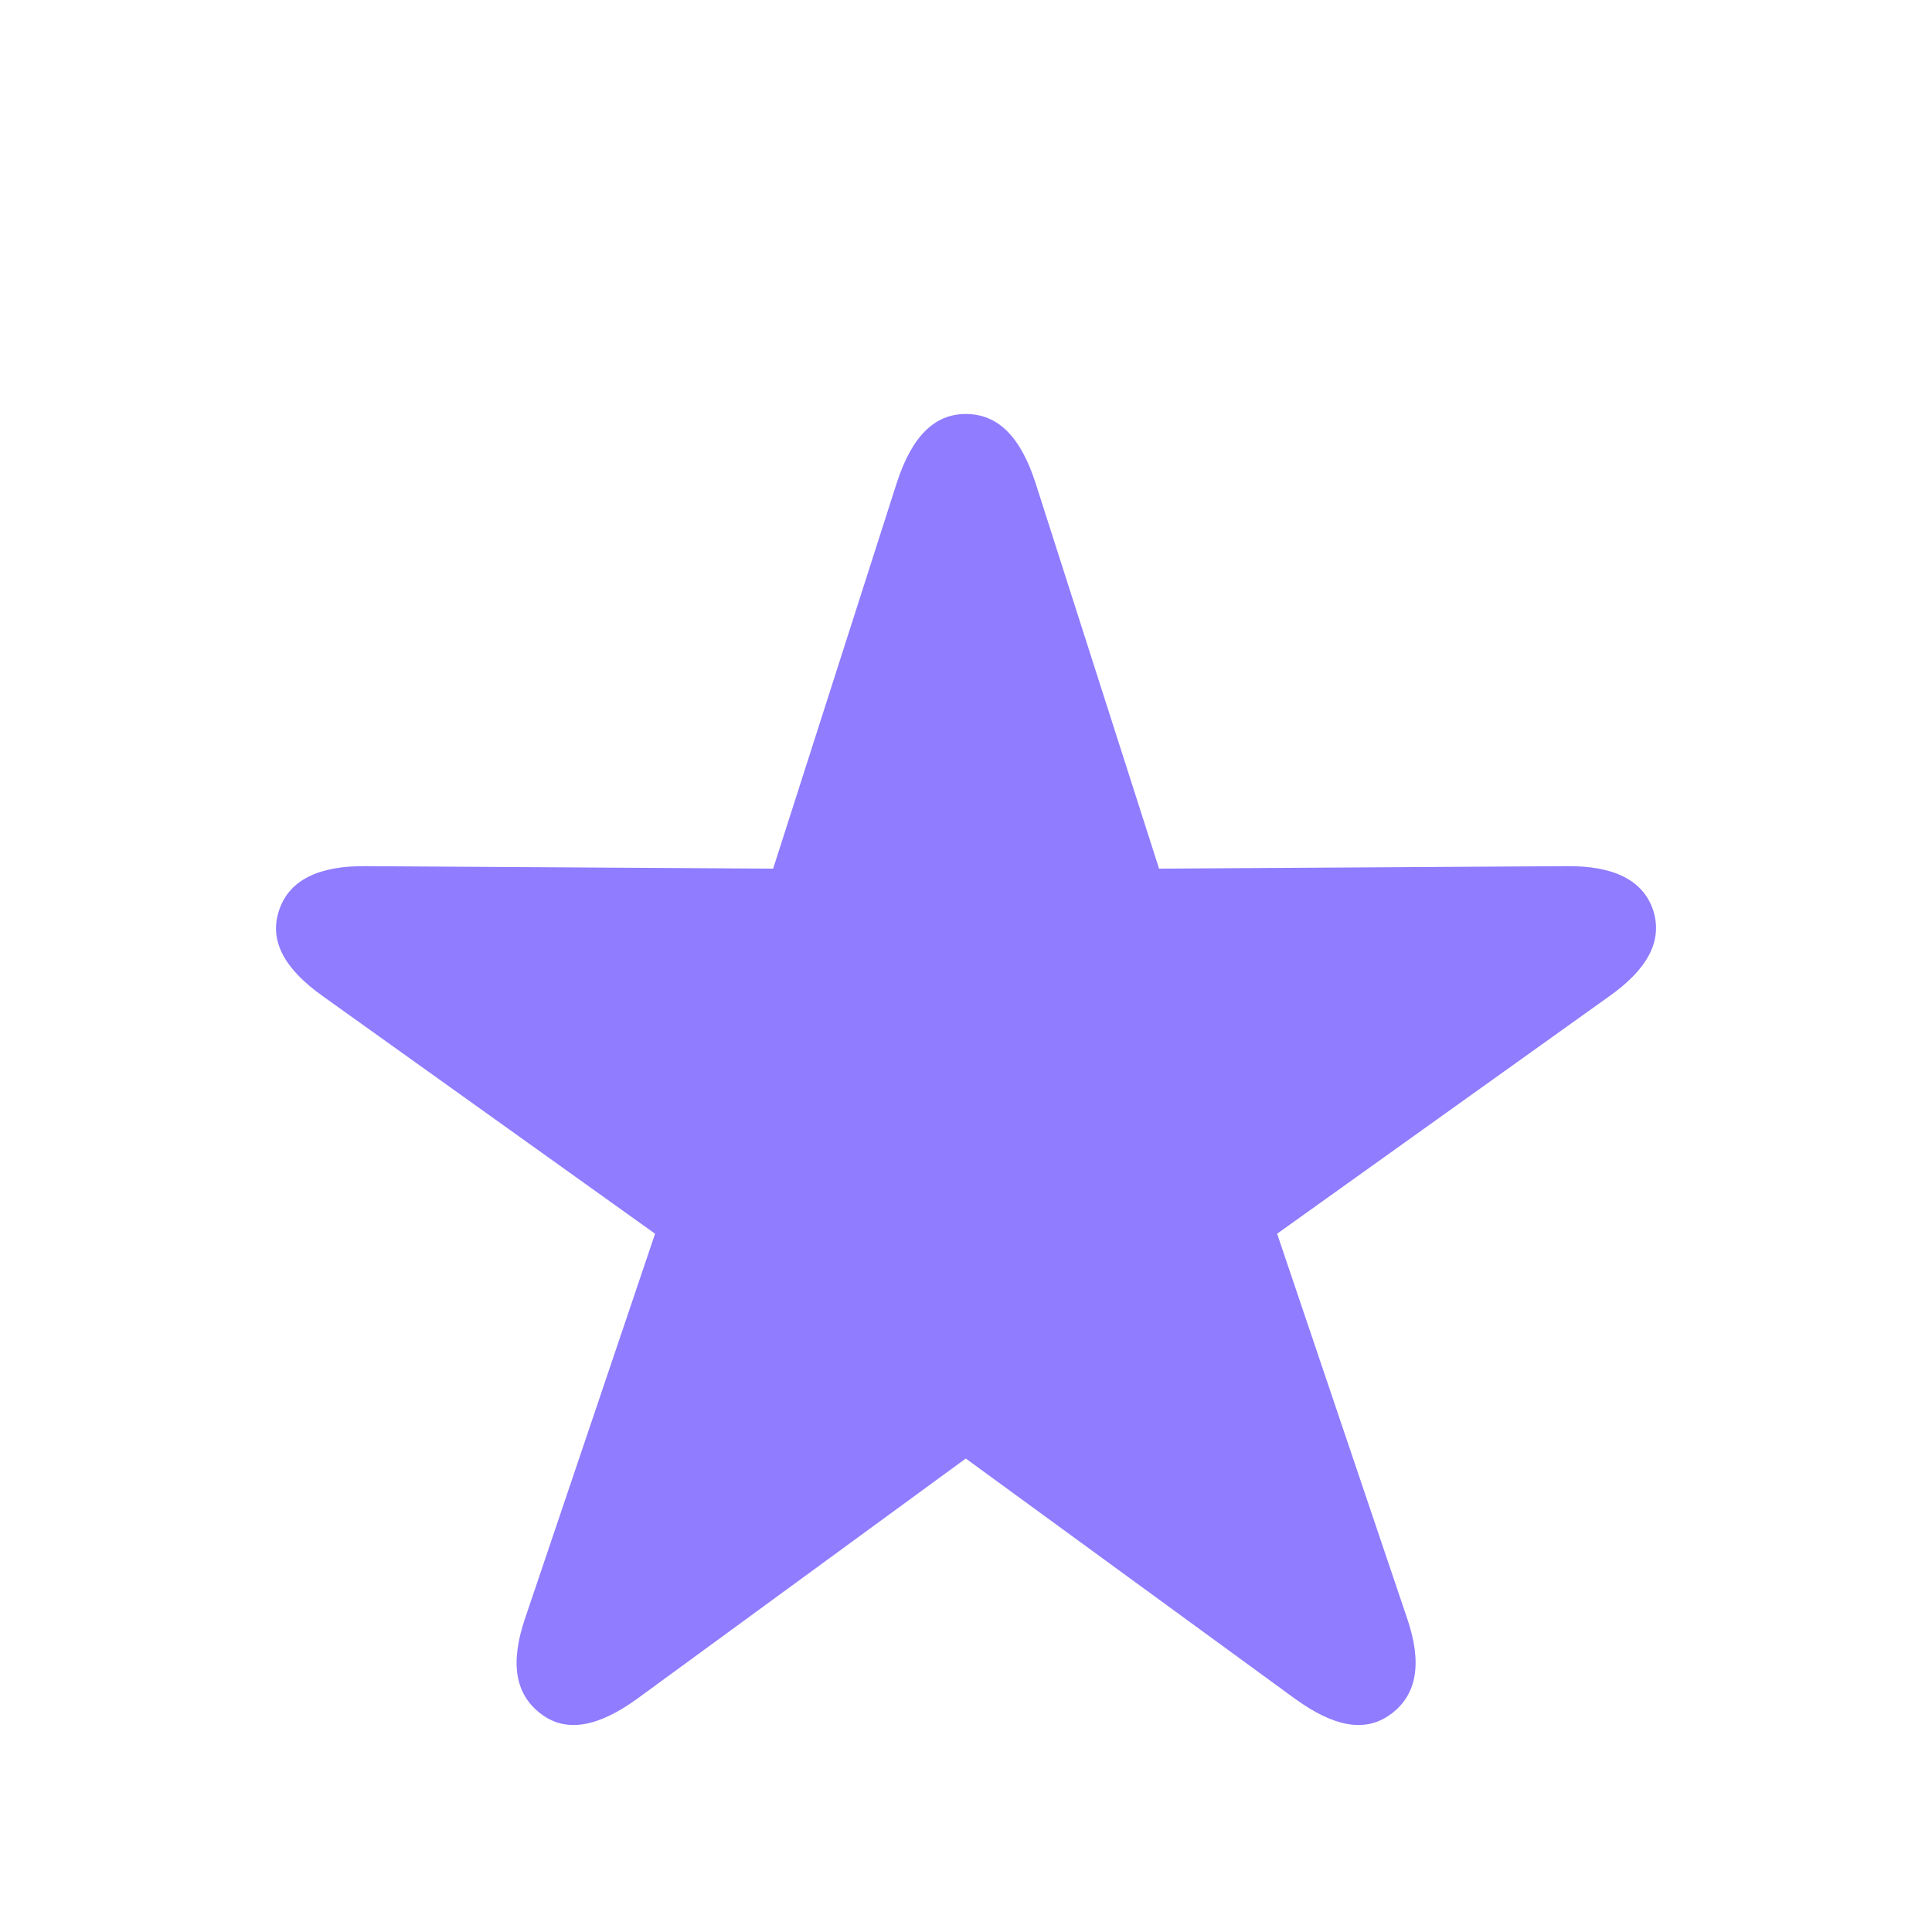 <svg width="28" height="28" viewBox="0 0 28 28" fill="none" xmlns="http://www.w3.org/2000/svg">
<g filter="url(#filter0_ii_919_5948)">
<path d="M7.837 22.836C8.207 23.122 8.675 23.024 9.233 22.621L13.997 19.138L18.77 22.621C19.329 23.024 19.788 23.122 20.166 22.836C20.535 22.558 20.616 22.102 20.391 21.448L18.509 15.88L23.318 12.442C23.877 12.048 24.102 11.636 23.958 11.189C23.813 10.759 23.39 10.544 22.697 10.553L16.798 10.589L15.006 4.994C14.79 4.331 14.466 4 13.997 4C13.538 4 13.214 4.331 12.998 4.994L11.205 10.589L5.307 10.553C4.613 10.544 4.19 10.759 4.046 11.189C3.893 11.636 4.127 12.048 4.685 12.442L9.494 15.88L7.612 21.448C7.387 22.102 7.468 22.558 7.837 22.836Z" fill="#8F7CFF"/>
</g>
<defs>
<filter id="filter0_ii_919_5948" x="4" y="2" width="20" height="25" filterUnits="userSpaceOnUse" color-interpolation-filters="sRGB">
<feFlood flood-opacity="0" result="BackgroundImageFix"/>
<feBlend mode="normal" in="SourceGraphic" in2="BackgroundImageFix" result="shape"/>
<feColorMatrix in="SourceAlpha" type="matrix" values="0 0 0 0 0 0 0 0 0 0 0 0 0 0 0 0 0 0 127 0" result="hardAlpha"/>
<feOffset dy="-2"/>
<feGaussianBlur stdDeviation="2"/>
<feComposite in2="hardAlpha" operator="arithmetic" k2="-1" k3="1"/>
<feColorMatrix type="matrix" values="0 0 0 0 0 0 0 0 0 0 0 0 0 0 0 0 0 0 0.25 0"/>
<feBlend mode="normal" in2="shape" result="effect1_innerShadow_919_5948"/>
<feColorMatrix in="SourceAlpha" type="matrix" values="0 0 0 0 0 0 0 0 0 0 0 0 0 0 0 0 0 0 127 0" result="hardAlpha"/>
<feOffset dy="4"/>
<feGaussianBlur stdDeviation="2"/>
<feComposite in2="hardAlpha" operator="arithmetic" k2="-1" k3="1"/>
<feColorMatrix type="matrix" values="0 0 0 0 1 0 0 0 0 1 0 0 0 0 1 0 0 0 0.25 0"/>
<feBlend mode="normal" in2="effect1_innerShadow_919_5948" result="effect2_innerShadow_919_5948"/>
</filter>
</defs>
</svg>

